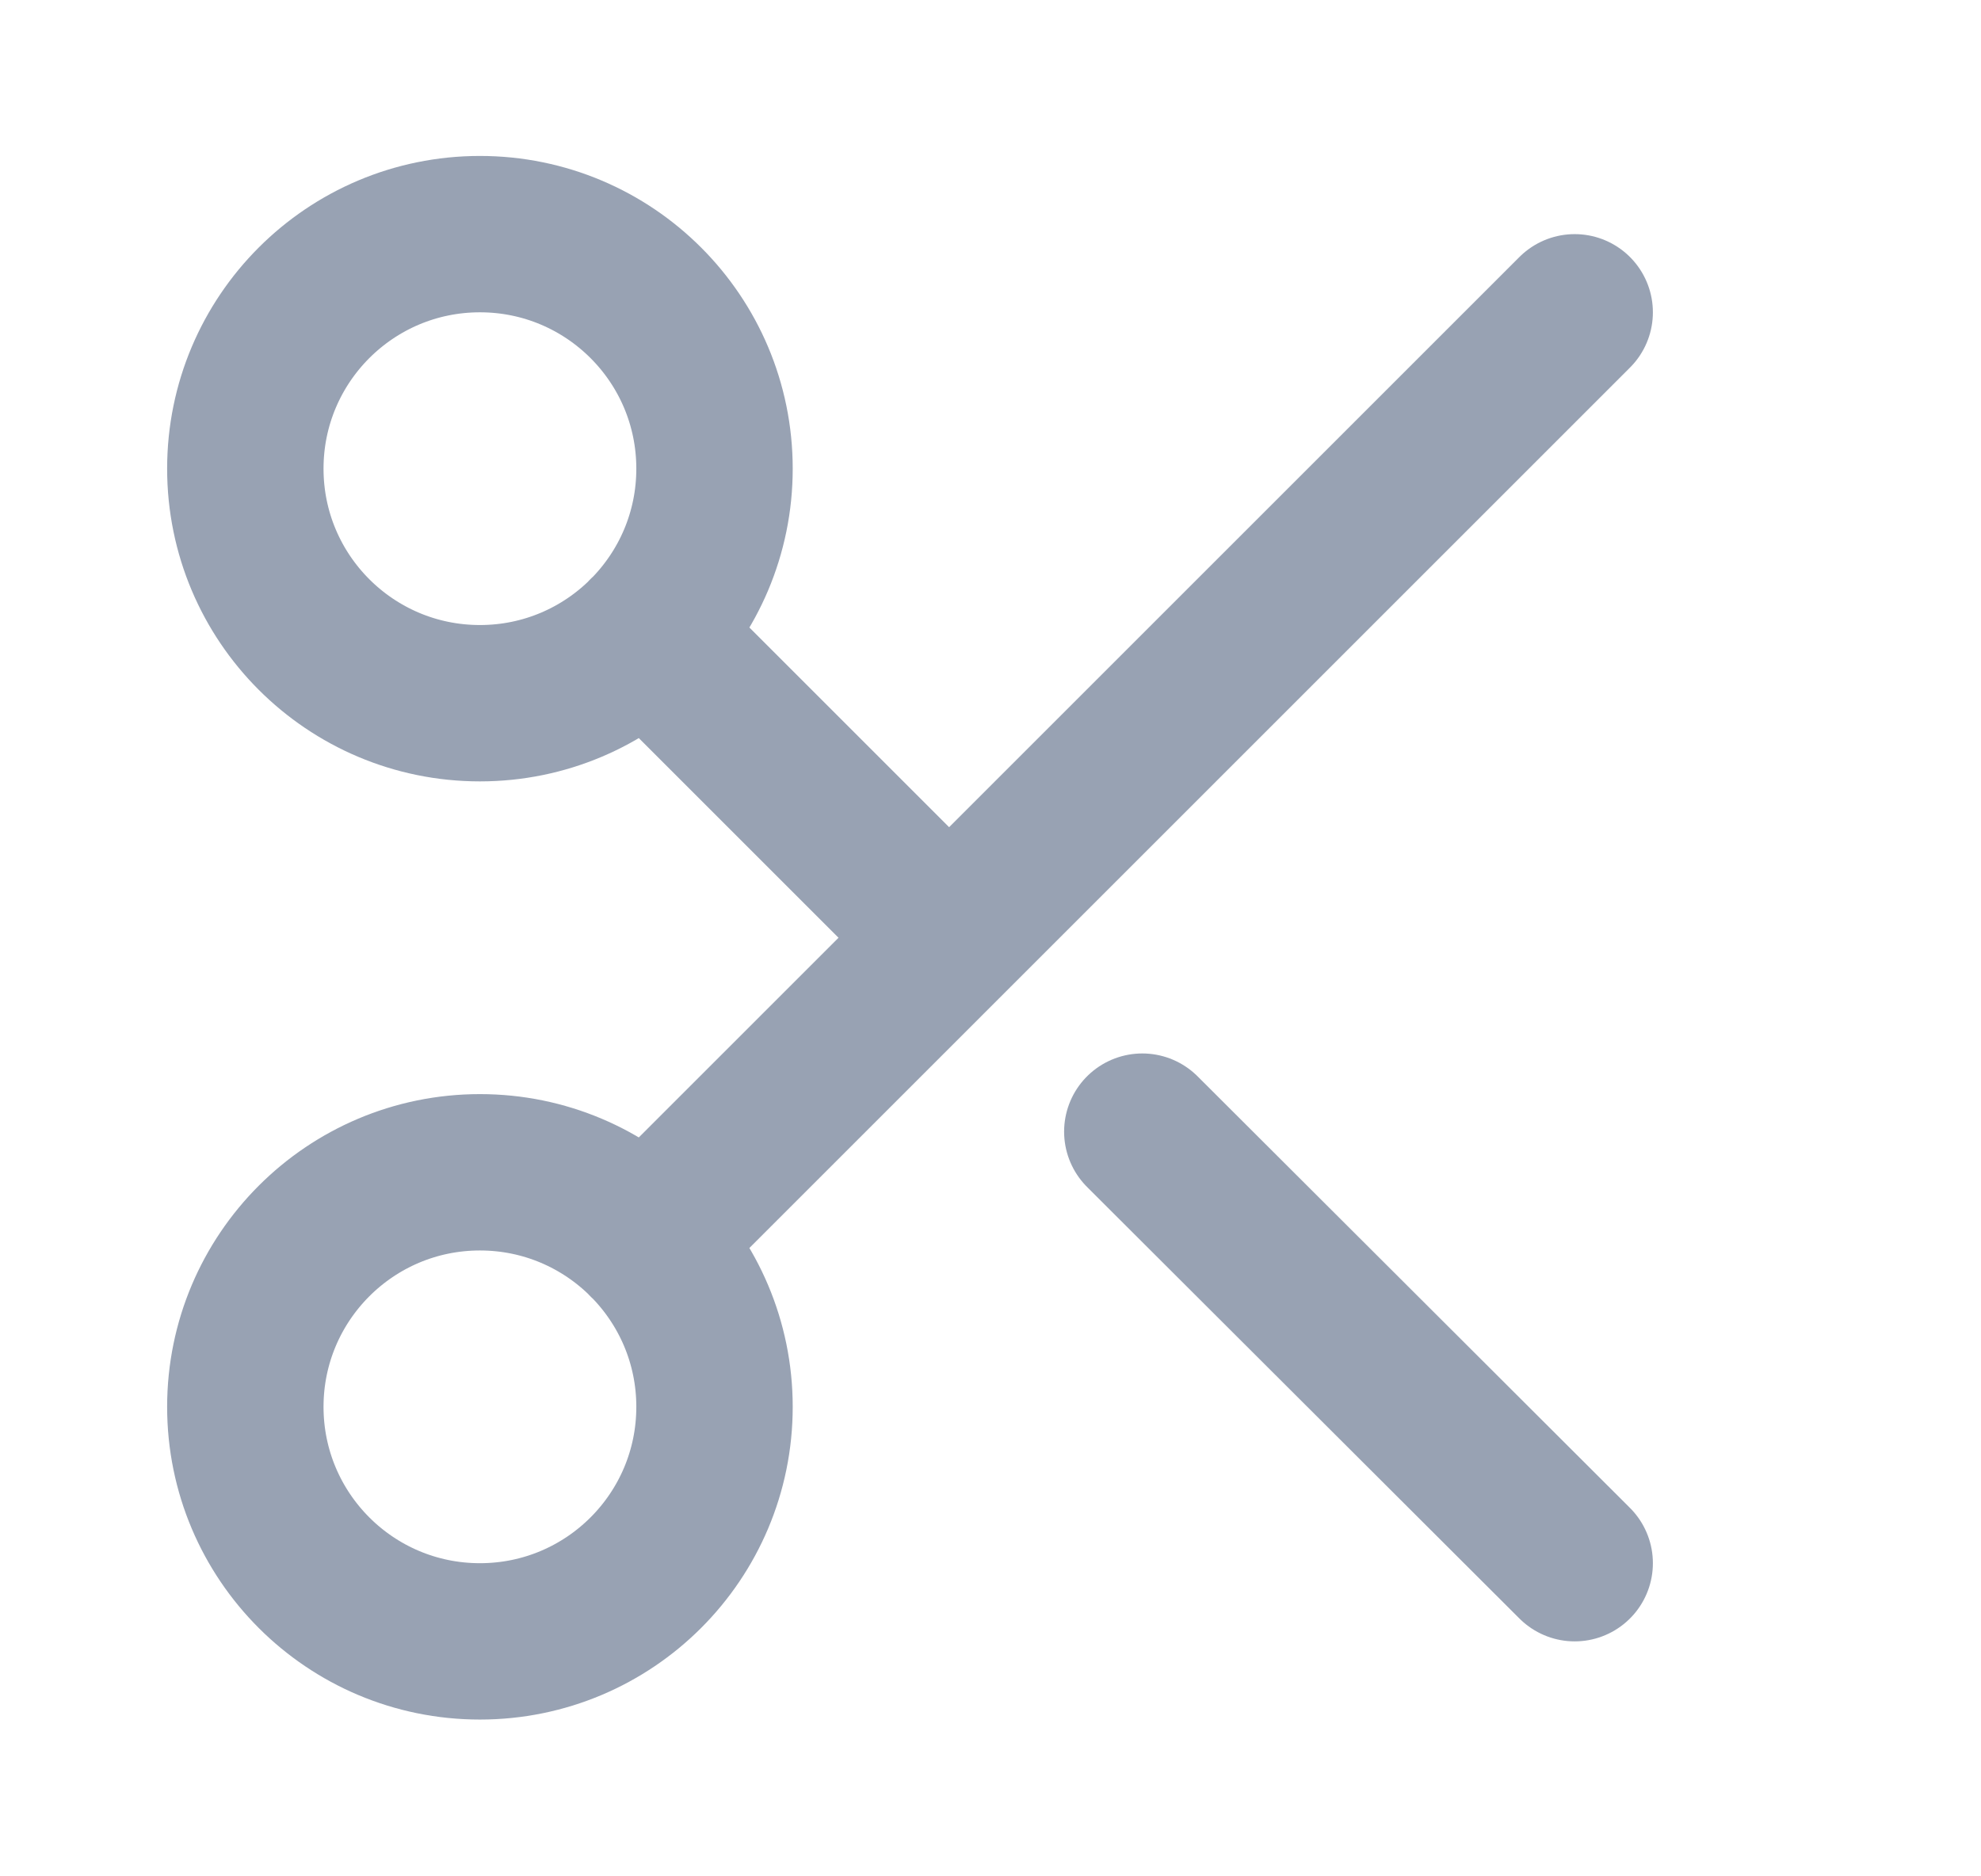 <svg width="19" height="18" viewBox="0 0 19 18" fill="none" xmlns="http://www.w3.org/2000/svg">
<path d="M15.103 2.996L6.193 11.906M10.956 10.856L15.103 14.996M6.193 6.086L9.103 8.996M6.853 4.496C6.853 5.739 5.846 6.746 4.603 6.746C3.36 6.746 2.353 5.739 2.353 4.496C2.353 3.253 3.36 2.246 4.603 2.246C5.846 2.246 6.853 3.253 6.853 4.496ZM6.853 13.496C6.853 14.739 5.846 15.746 4.603 15.746C3.36 15.746 2.353 14.739 2.353 13.496C2.353 12.254 3.36 11.246 4.603 11.246C5.846 11.246 6.853 12.254 6.853 13.496Z" stroke="#98A2B3" stroke-width="1.5" stroke-linecap="round" stroke-linejoin="round"/>
</svg>
